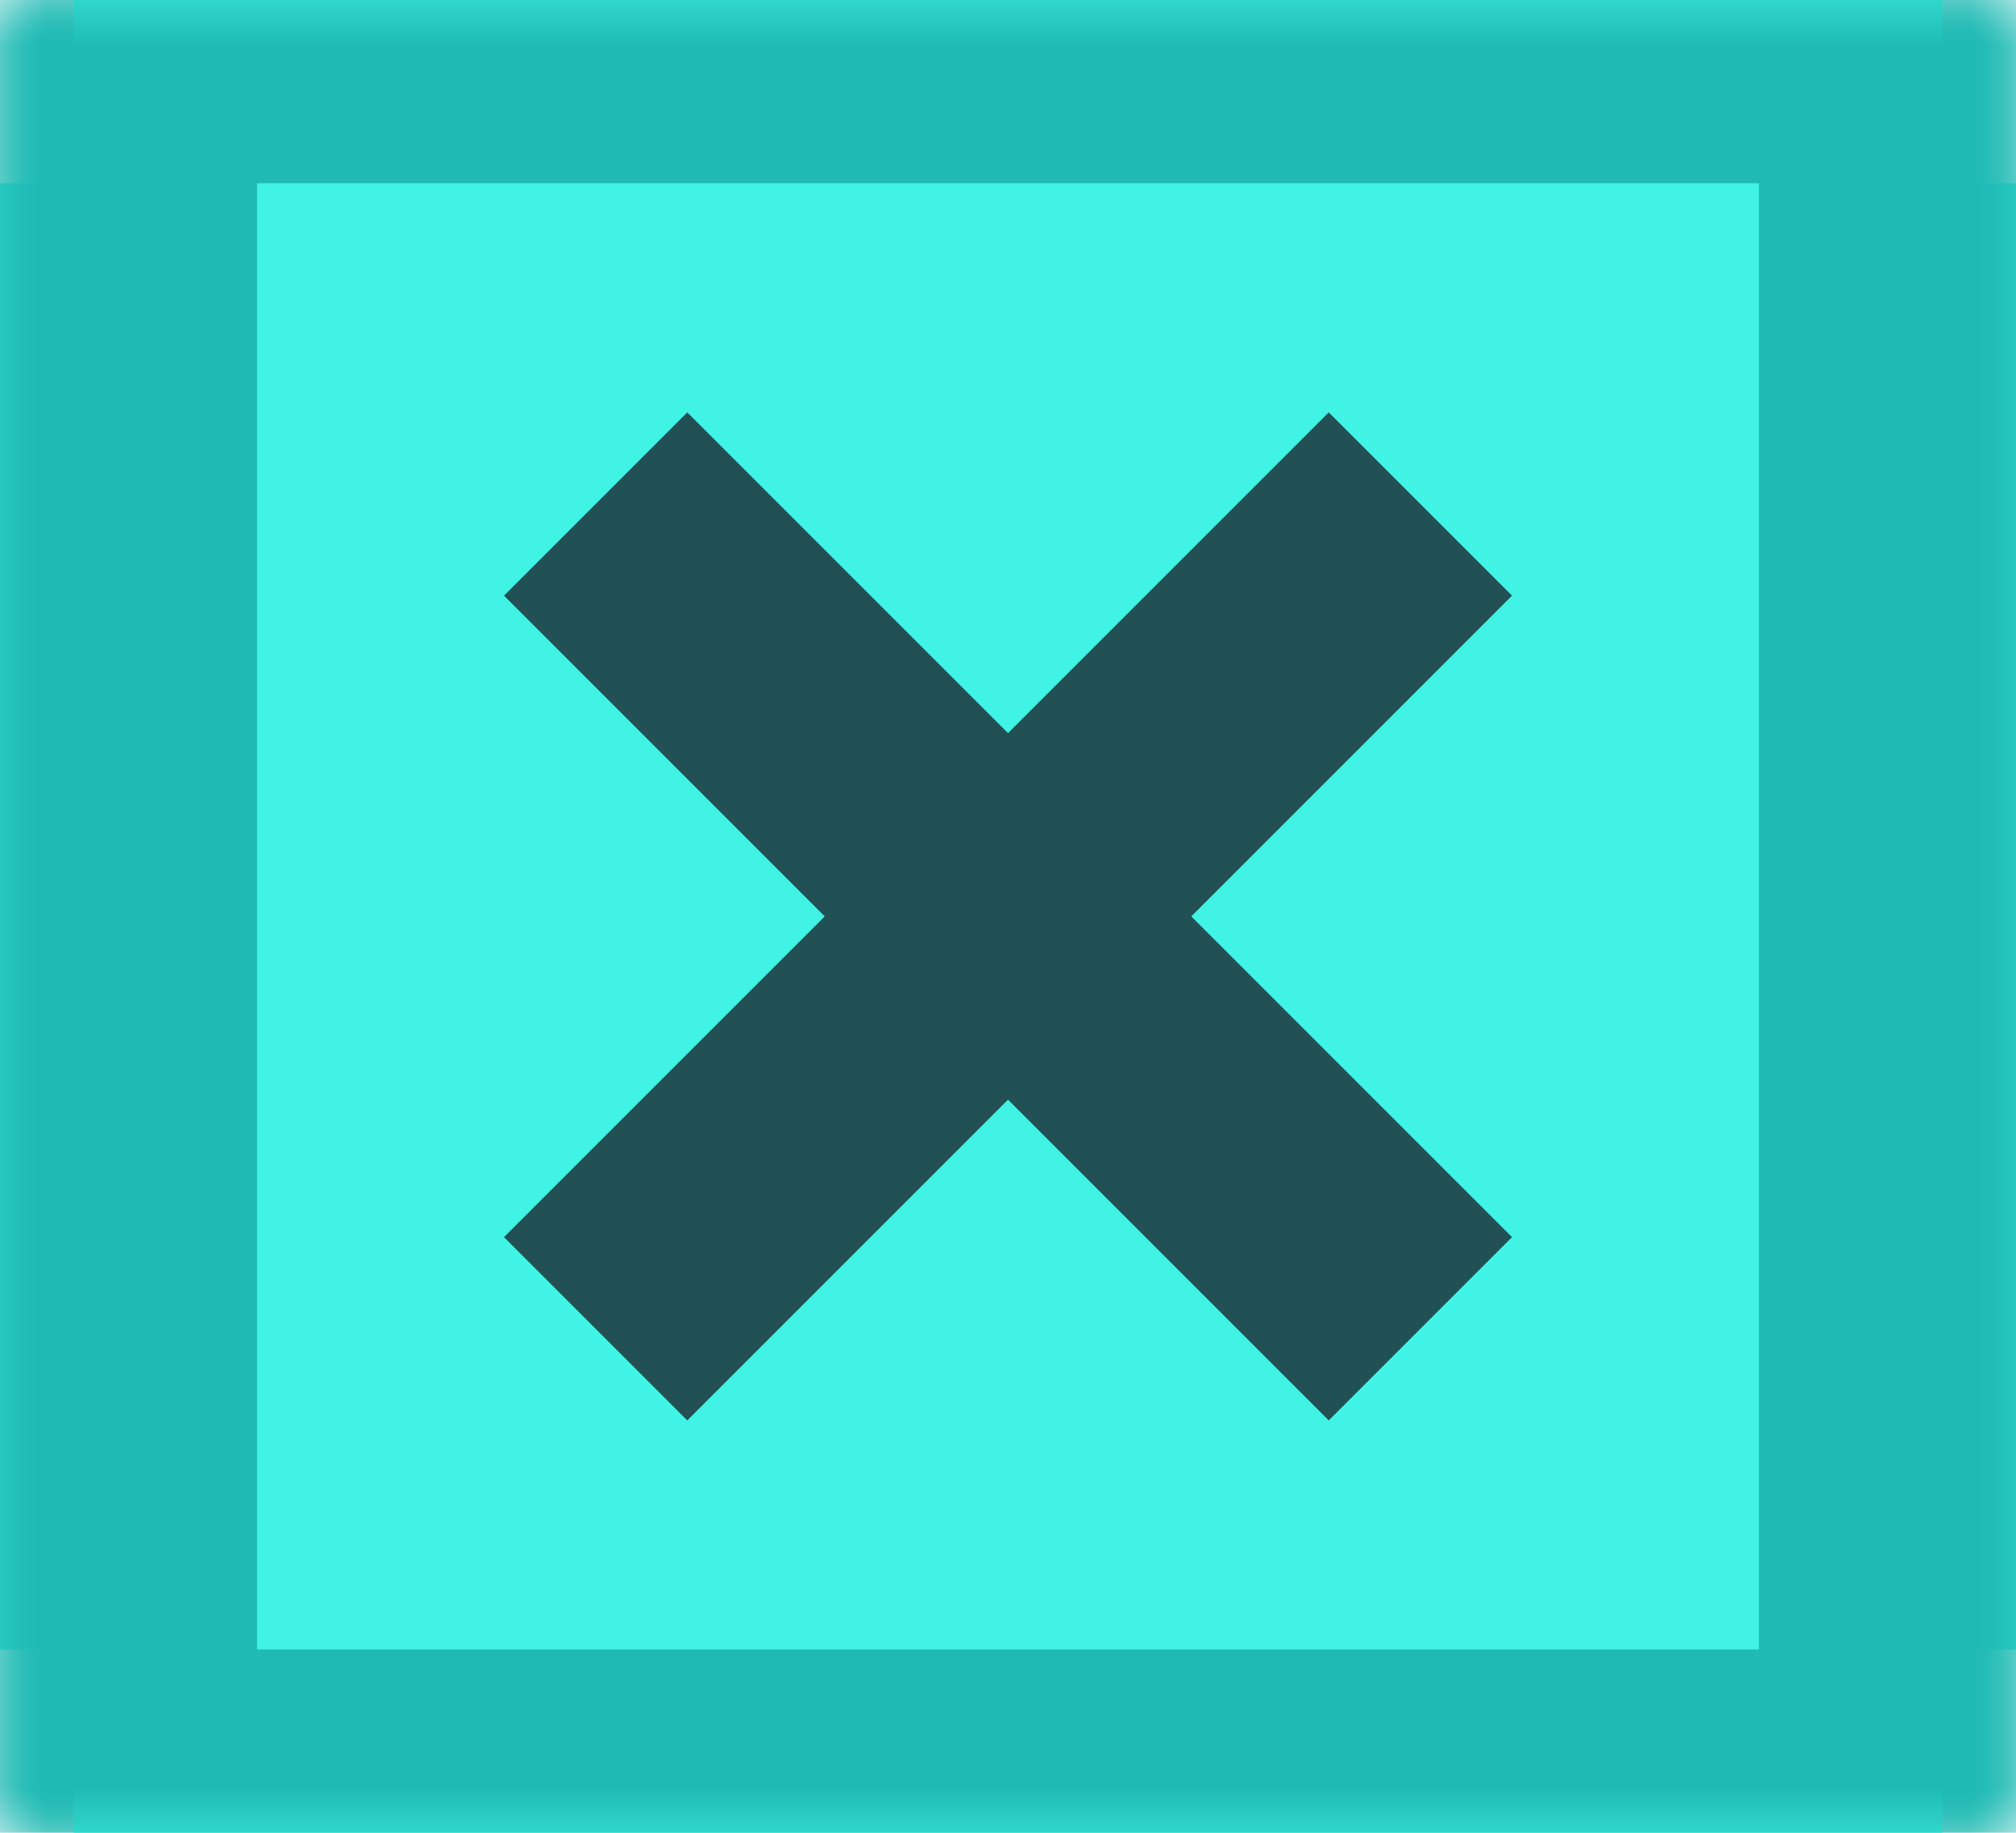 <svg xmlns="http://www.w3.org/2000/svg" xmlns:xlink="http://www.w3.org/1999/xlink" height="20" width="22">
  <defs>
    <rect id="rect-1" opacity="1" x="0" y="2" width="22" height="16"/>
    <mask id="mask-2" maskUnits="userSpaceOnUse" maskContentUnits="userSpaceOnUse" x="0" y="0">
      <rect opacity="1" x="0" y="0" width="22" height="20" fill="black"/>
      <use xlink:href="#rect-1" fill="white"/>
    </mask>
    <rect id="rect-3" opacity="1" x="0.805" y="0" width="20.39" height="20"/>
    <mask id="mask-4" maskUnits="userSpaceOnUse" maskContentUnits="userSpaceOnUse" x="0" y="0">
      <rect opacity="1" x="0" y="0" width="22" height="20" fill="black"/>
      <use xlink:href="#rect-3" fill="white"/>
    </mask>
  </defs>
  <g opacity="1">
    <g opacity="1">
      <use xlink:href="#rect-1" fill="rgb(64,243,228)" fill-opacity="1"/>
      <use xlink:href="#rect-1" fill-opacity="0" stroke="rgb(31,186,180)" stroke-opacity="1" stroke-width="4" stroke-linecap="butt" stroke-linejoin="miter" mask="url(#mask-2)"/>
    </g>
    <g opacity="1">
      <use xlink:href="#rect-3" fill="rgb(64,243,228)" fill-opacity="1"/>
      <use xlink:href="#rect-3" fill-opacity="0" stroke="rgb(31,186,180)" stroke-opacity="1" stroke-width="4" stroke-linecap="butt" stroke-linejoin="miter" mask="url(#mask-4)"/>
    </g>
    <g opacity="1">
      <path fill="rgb(33,80,85)" fill-opacity="1" opacity="1" fill-rule="evenodd" d="M16.5 6.5C16.5 6.5 13 10 13 10L16.5 13.5L14.5 15.5L11 12L7.5 15.5L5.5 13.5L9 10L5.5 6.5L7.5 4.5L11 8L14.5 4.5C14.5 4.5 16.5 6.5 16.5 6.5Z"/>
    </g>
  </g>
</svg>